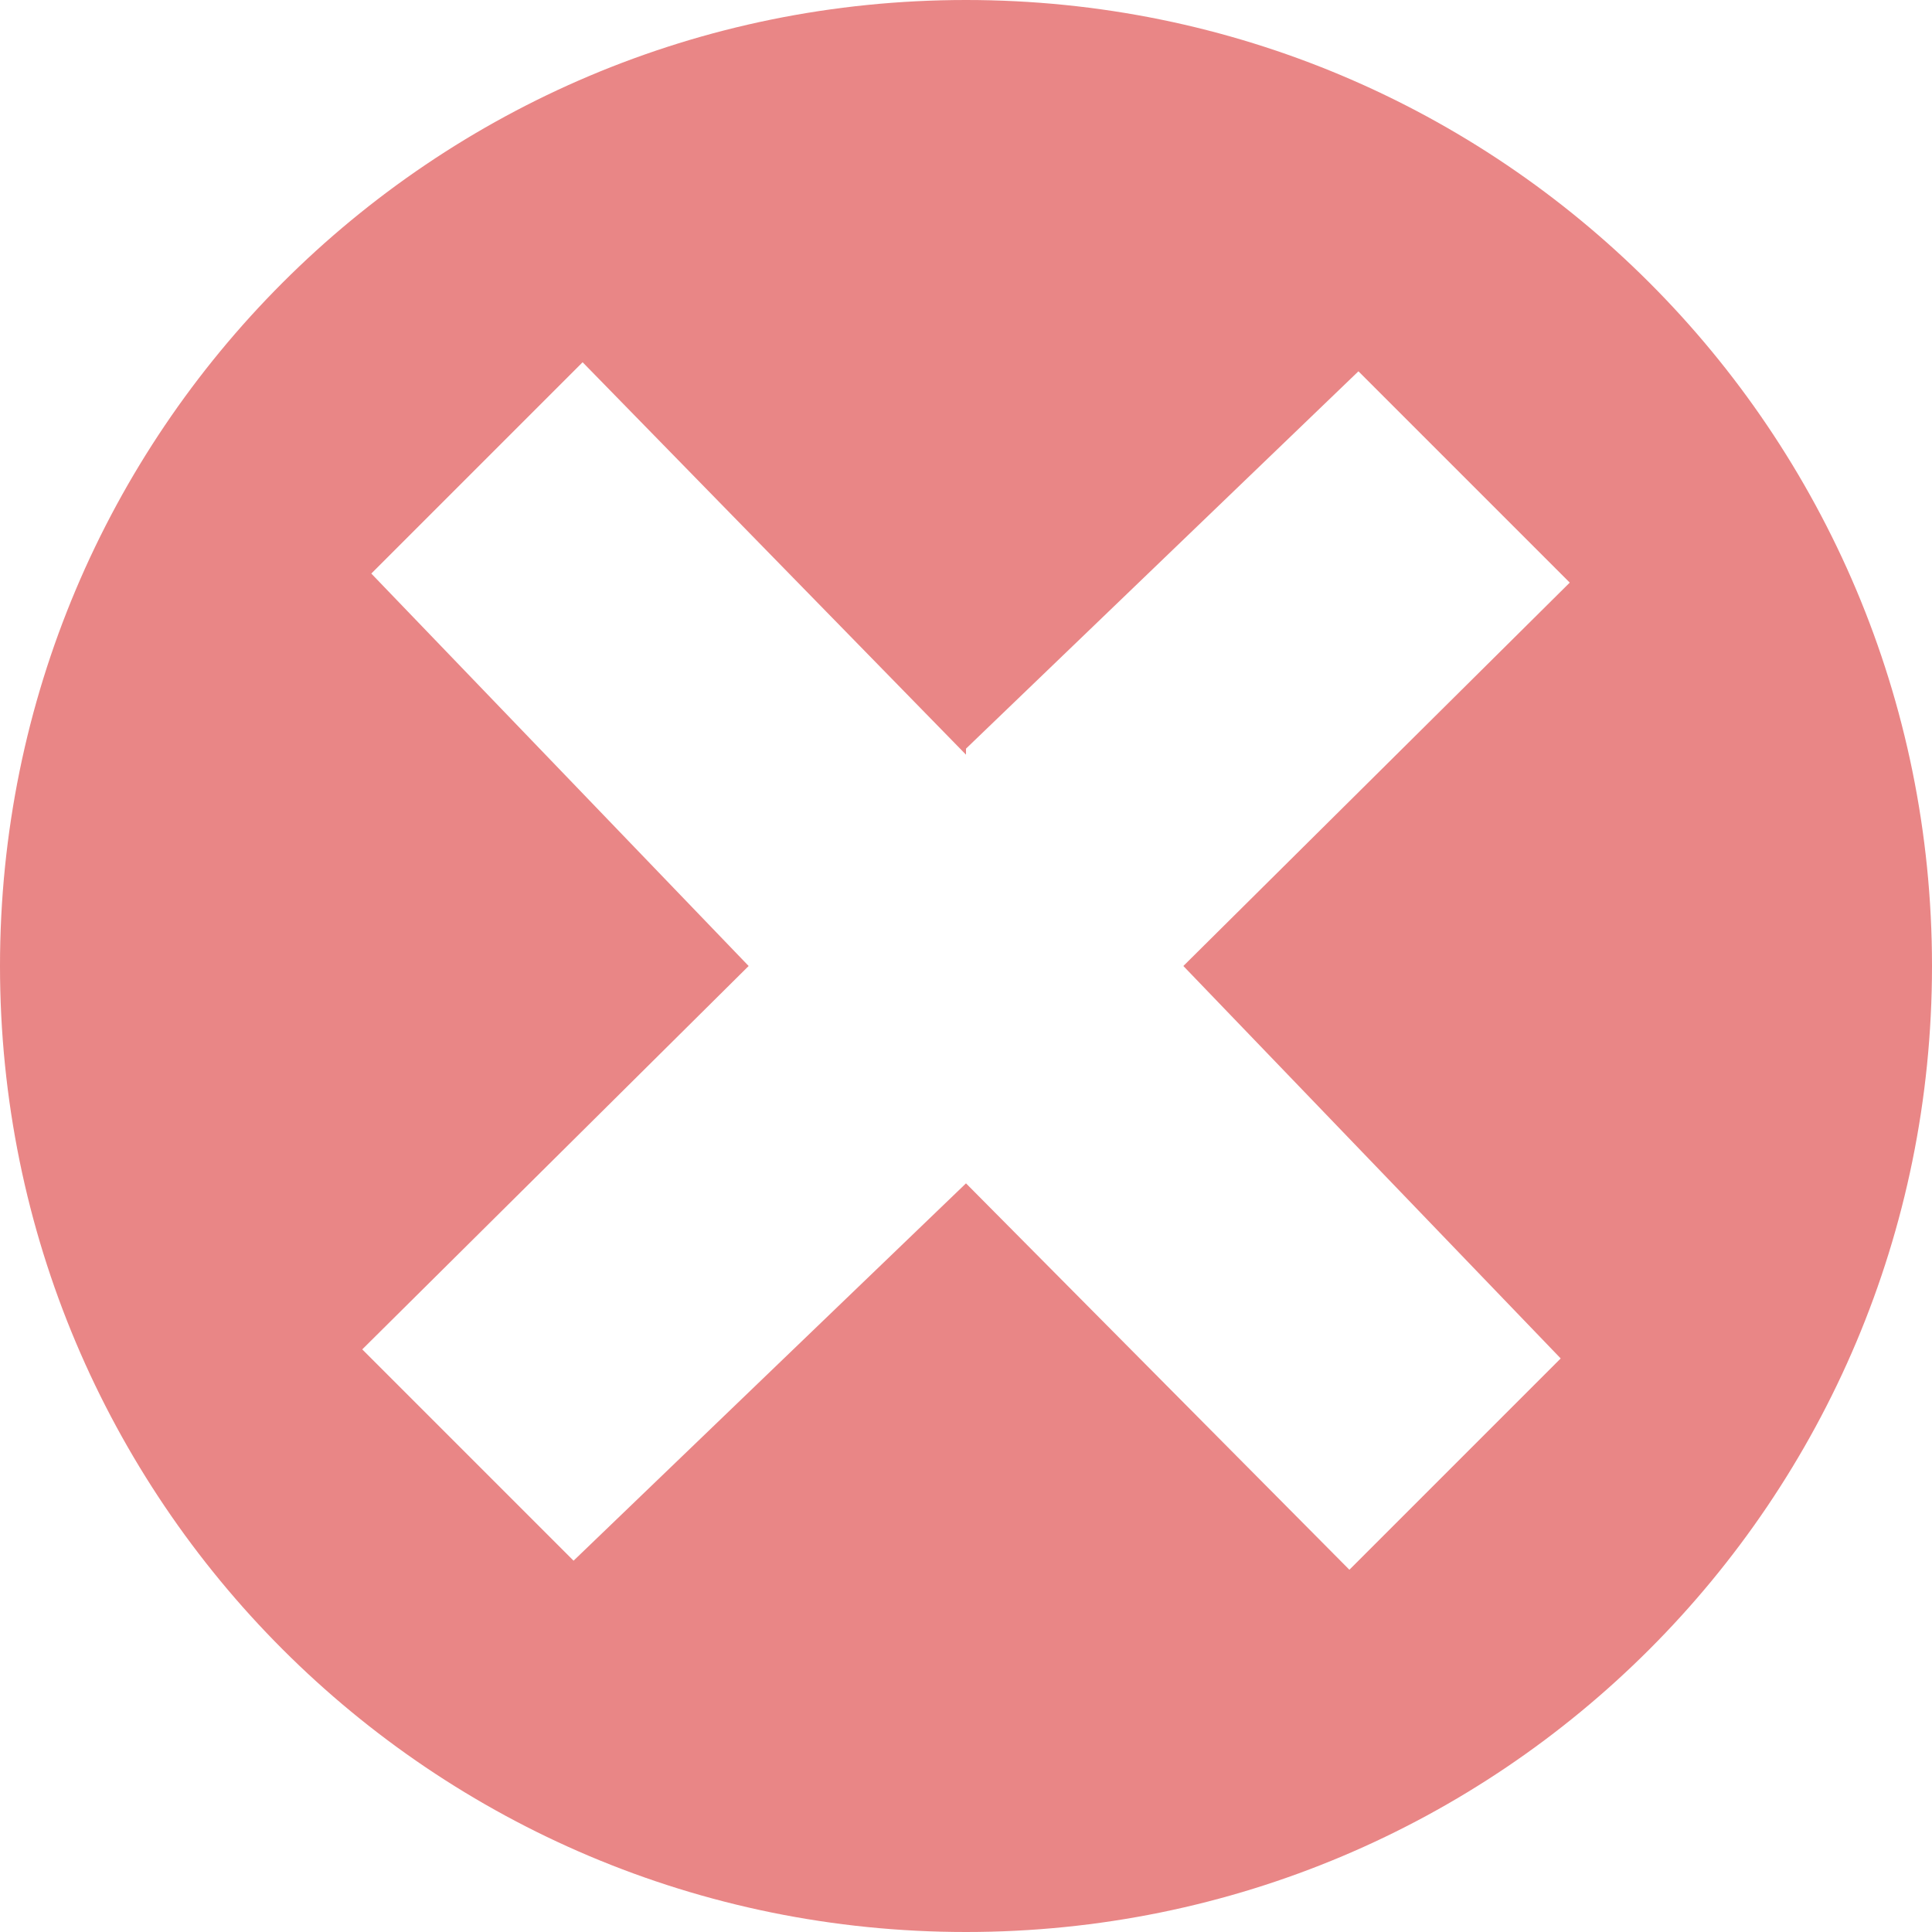 <svg xmlns="http://www.w3.org/2000/svg" viewBox="0 0 64 64">
  <path fill="#E98686" fill-rule="evenodd" d="M32 25L19.3 12l-7 7L24.8 32 12 44.7l7 7L32 39.2 44.7 52l7-7L39.2 32 52 19.3l-7-7L32 24.8zm0 39C14.3 64 0 49.7 0 32S14.3 0 32 0s32 14.3 32 32-14.3 32-32 32z"/>
</svg>
